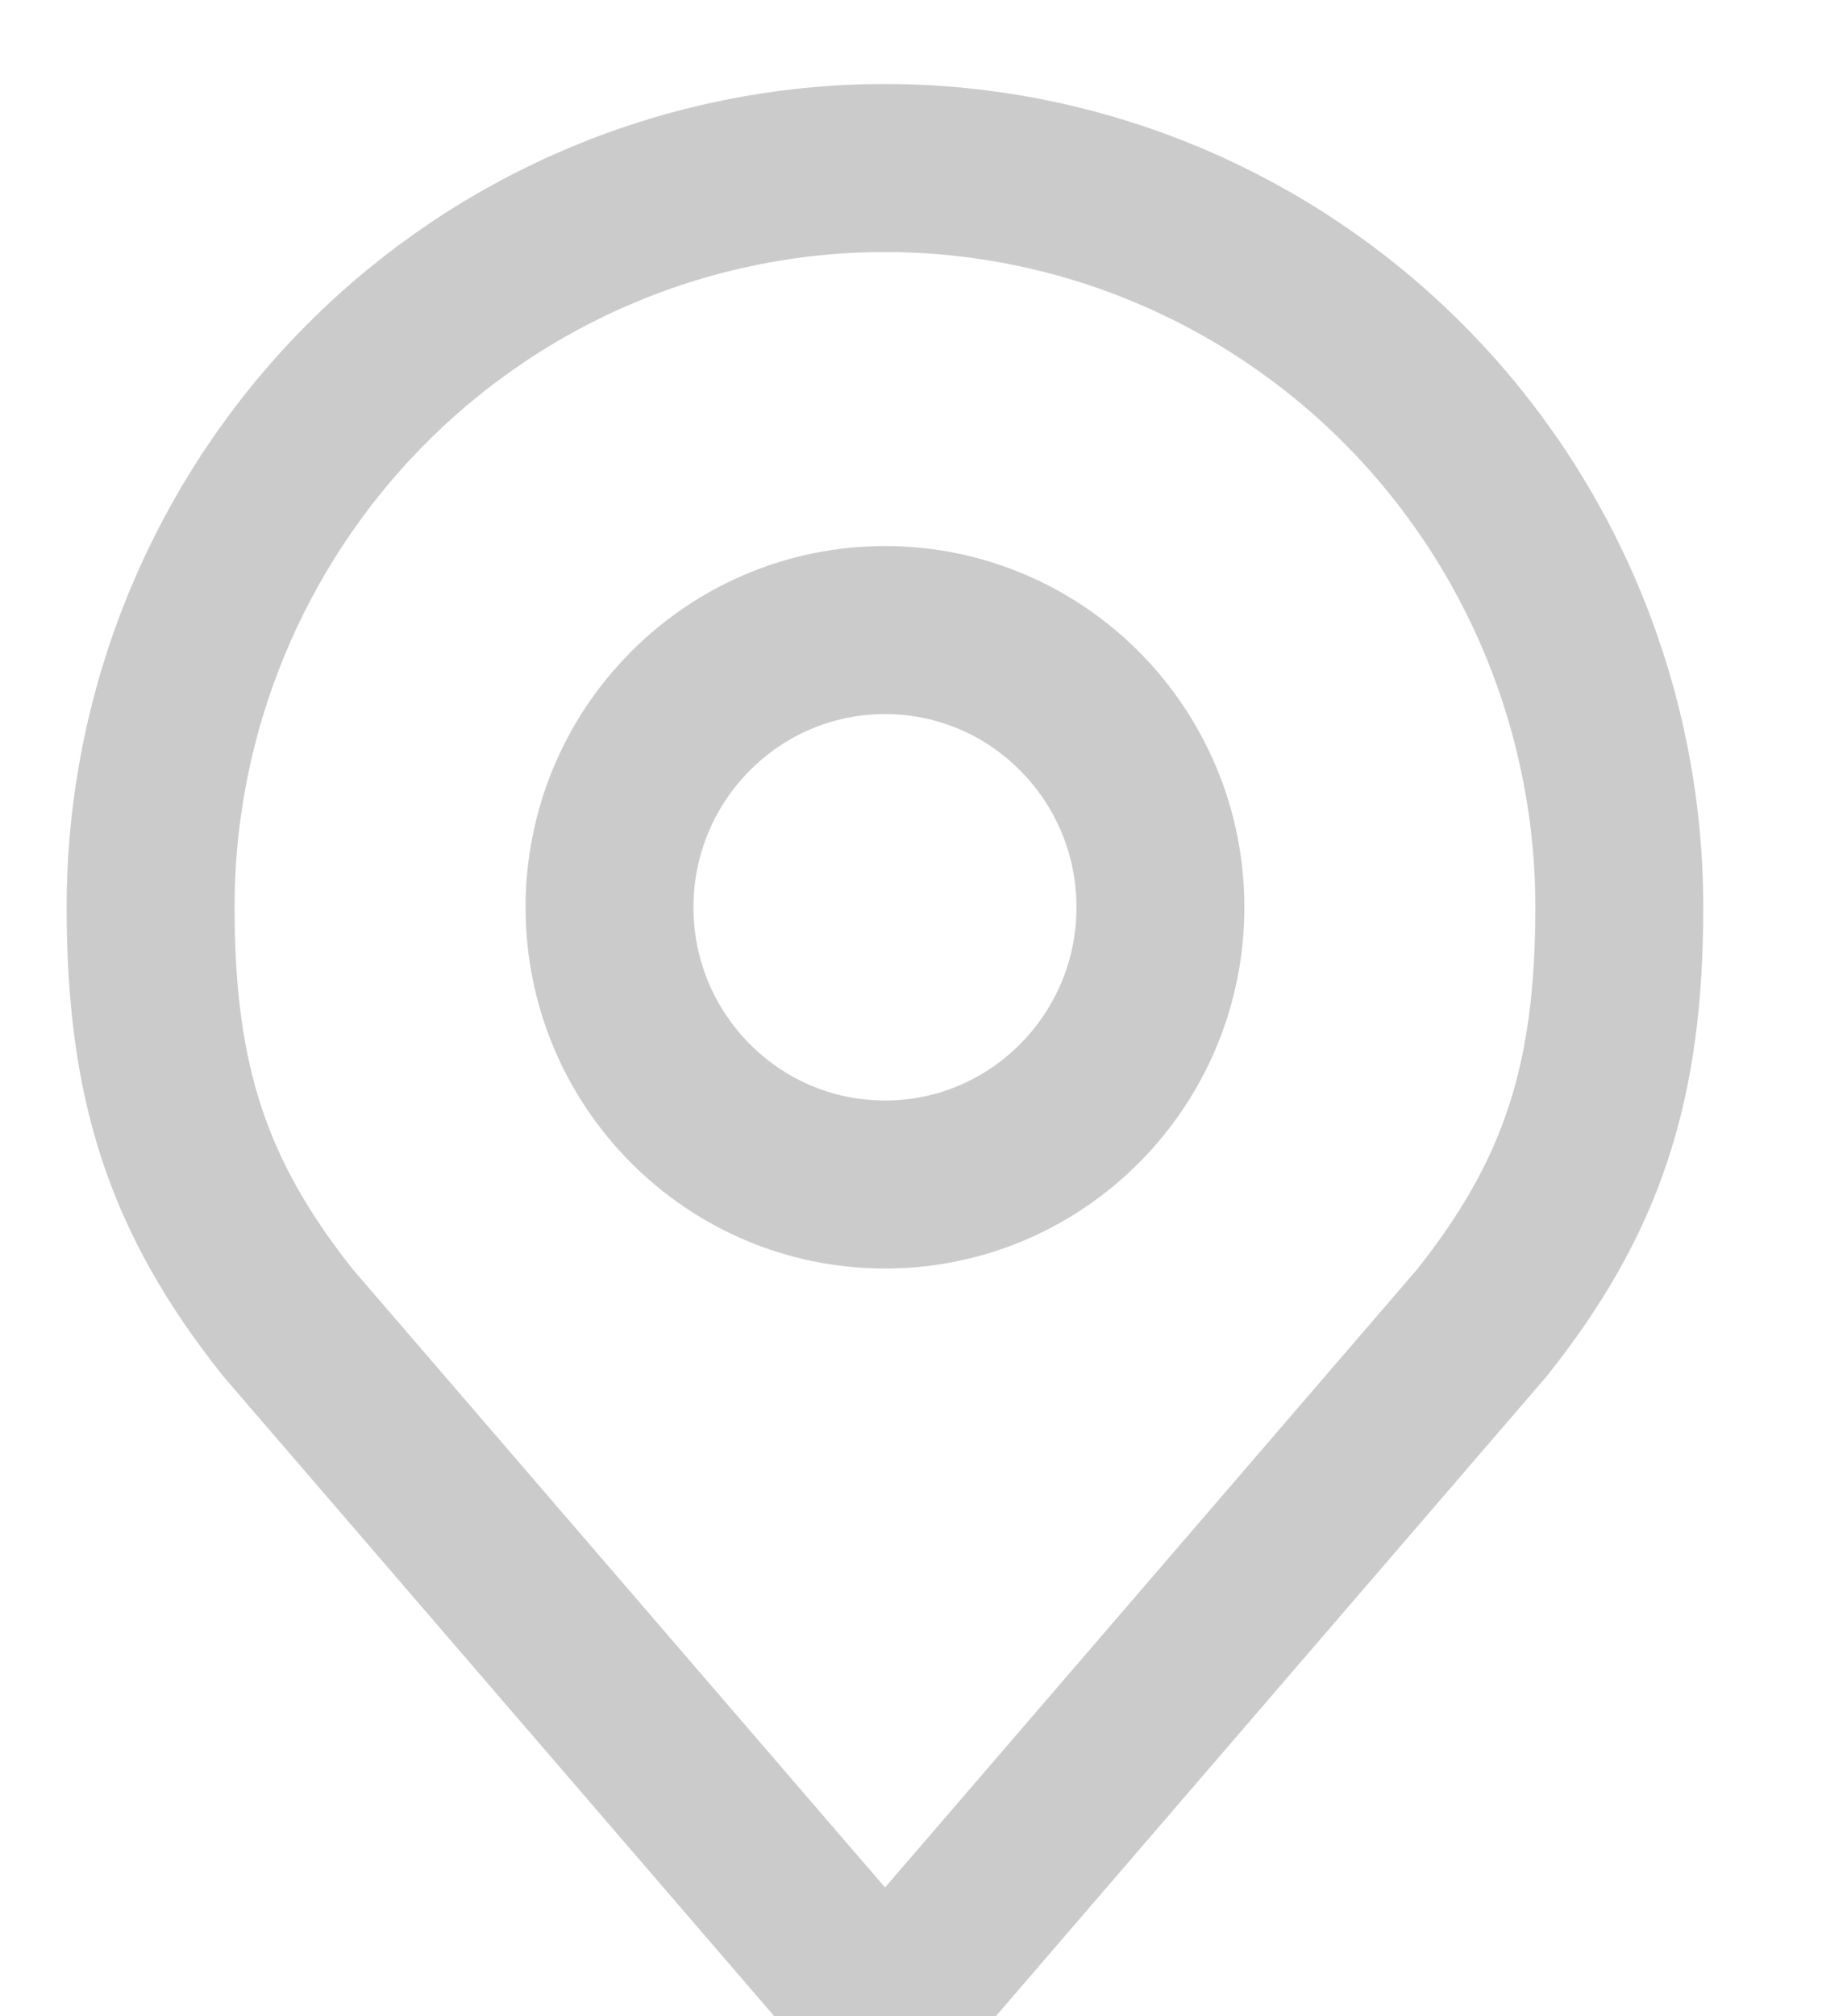 <svg width="11" height="12" viewBox="0 0 11 12" fill="none" xmlns="http://www.w3.org/2000/svg">
<path d="M5.271 7.05C6.176 7.05 6.911 6.311 6.911 5.4C6.911 4.489 6.176 3.75 5.271 3.75C4.365 3.75 3.63 4.489 3.63 5.4C3.63 6.311 4.365 7.05 5.271 7.05Z" stroke="#CBCBCB" stroke-linecap="round" stroke-linejoin="round"/>
<path d="M5.271 1C4.111 1 2.998 1.464 2.178 2.289C1.358 3.114 0.897 4.233 0.897 5.4C0.897 6.441 1.117 7.122 1.717 7.875L5.271 12L8.824 7.875C9.424 7.122 9.644 6.441 9.644 5.4C9.644 4.233 9.183 3.114 8.363 2.289C7.543 1.464 6.43 1 5.271 1V1Z" stroke="#CBCBCB" stroke-linecap="round" stroke-linejoin="round"/>
</svg>
